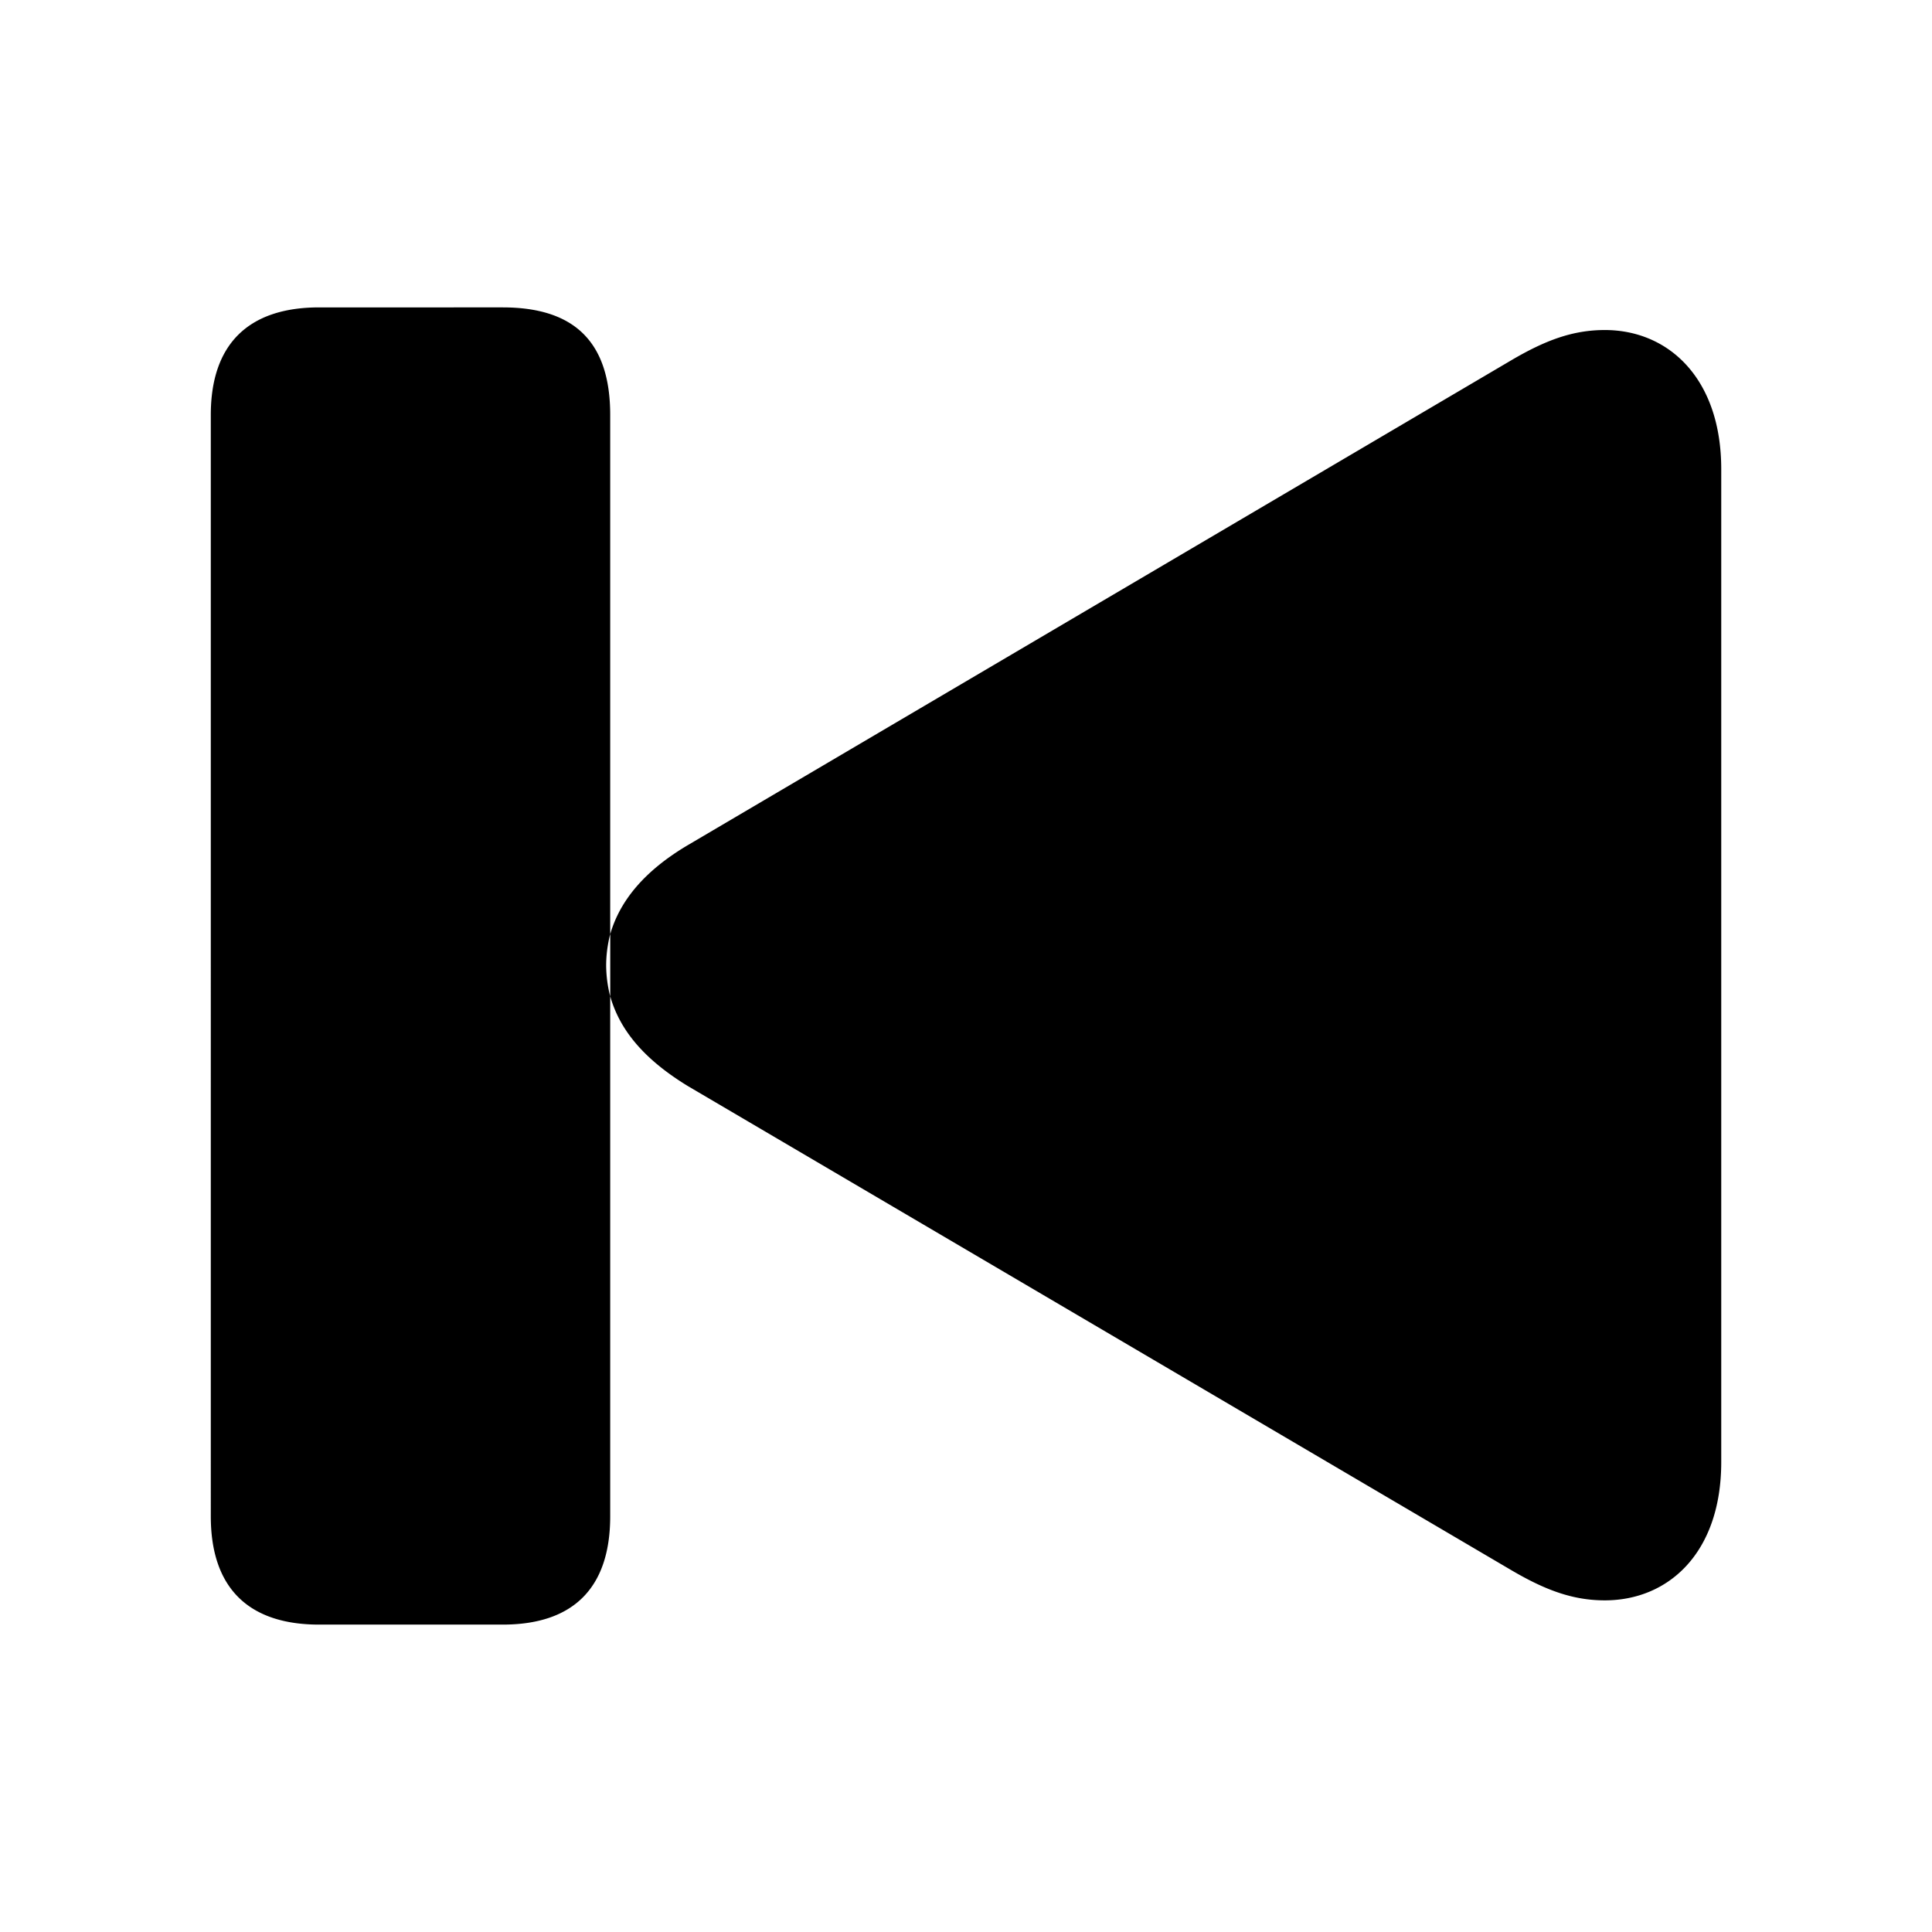 <svg xmlns="http://www.w3.org/2000/svg" width="3em" height="3em" viewBox="0 0 56 56"><path fill="currentColor" d="M9.25 47.09h5.32c2.063 0 3.117-1.078 3.117-3.14V28.878a3.7 3.7 0 0 1-.117-.89c0-.329.047-.634.117-.915V12.027c0-2.132-1.054-3.117-3.117-3.117H9.25c-2.062 0-3.14 1.078-3.14 3.117V43.95c0 2.063 1.077 3.14 3.14 3.14m37.266-.703c1.851 0 3.375-1.383 3.375-4.008V13.598c0-2.625-1.524-4.032-3.375-4.032c-.938 0-1.735.305-2.696.868L19.938 24.496c-1.266.75-1.97 1.617-2.25 2.578v1.805c.28.984.984 1.828 2.25 2.601L43.82 45.52c.961.562 1.758.867 2.696.867"/></svg>